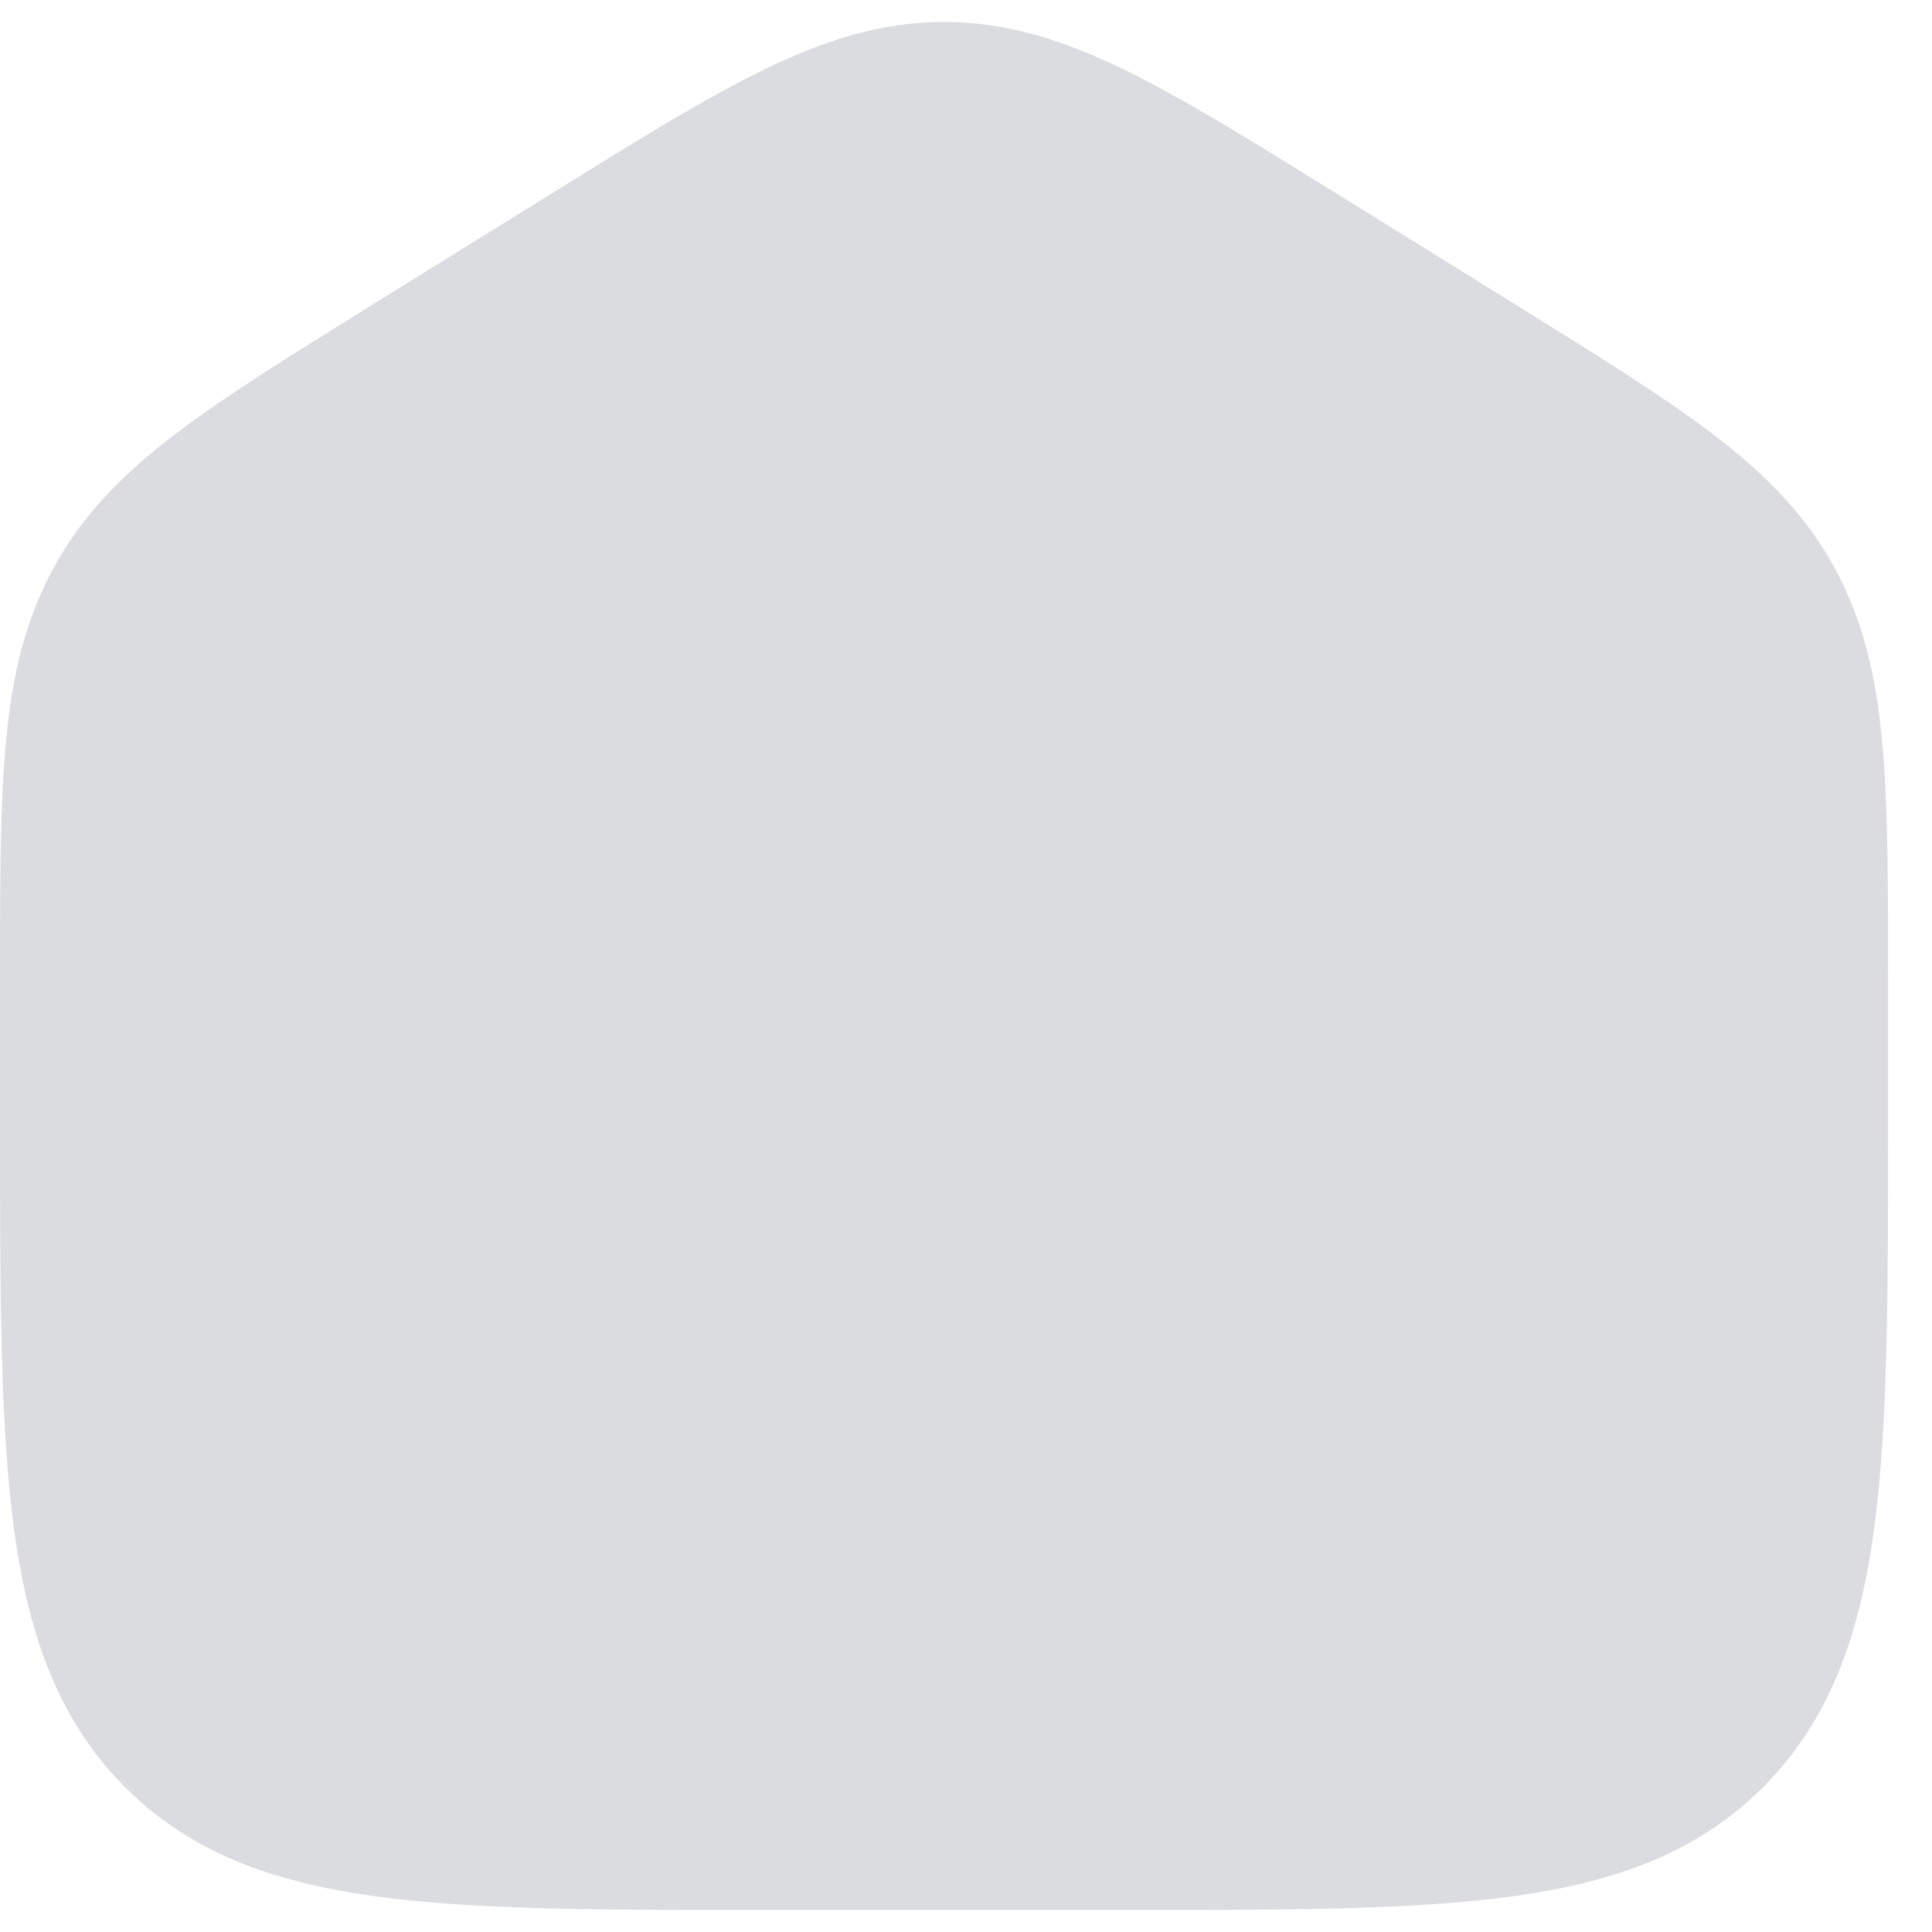 <svg xmlns="http://www.w3.org/2000/svg" width="22" height="22" viewBox="0 0 22 22" fill="none">
  <path d="M0.75 11.204C0.75 8.915 0.75 7.771 1.27 6.823C1.788 5.874 2.737 5.286 4.634 4.108L6.634 2.867C8.639 1.622 9.642 1 10.75 1C11.858 1 12.86 1.622 14.866 2.867L16.866 4.108C18.763 5.286 19.712 5.874 20.231 6.823C20.75 7.772 20.75 8.915 20.75 11.203V12.725C20.75 16.625 20.75 18.576 19.578 19.788C18.406 21 16.521 21 12.75 21H8.75C4.979 21 3.093 21 1.922 19.788C0.751 18.576 0.75 16.626 0.75 12.725V11.204Z" fill="#DBDCDF" stroke="#DBDCDF" stroke-width="1.5"/>
</svg>